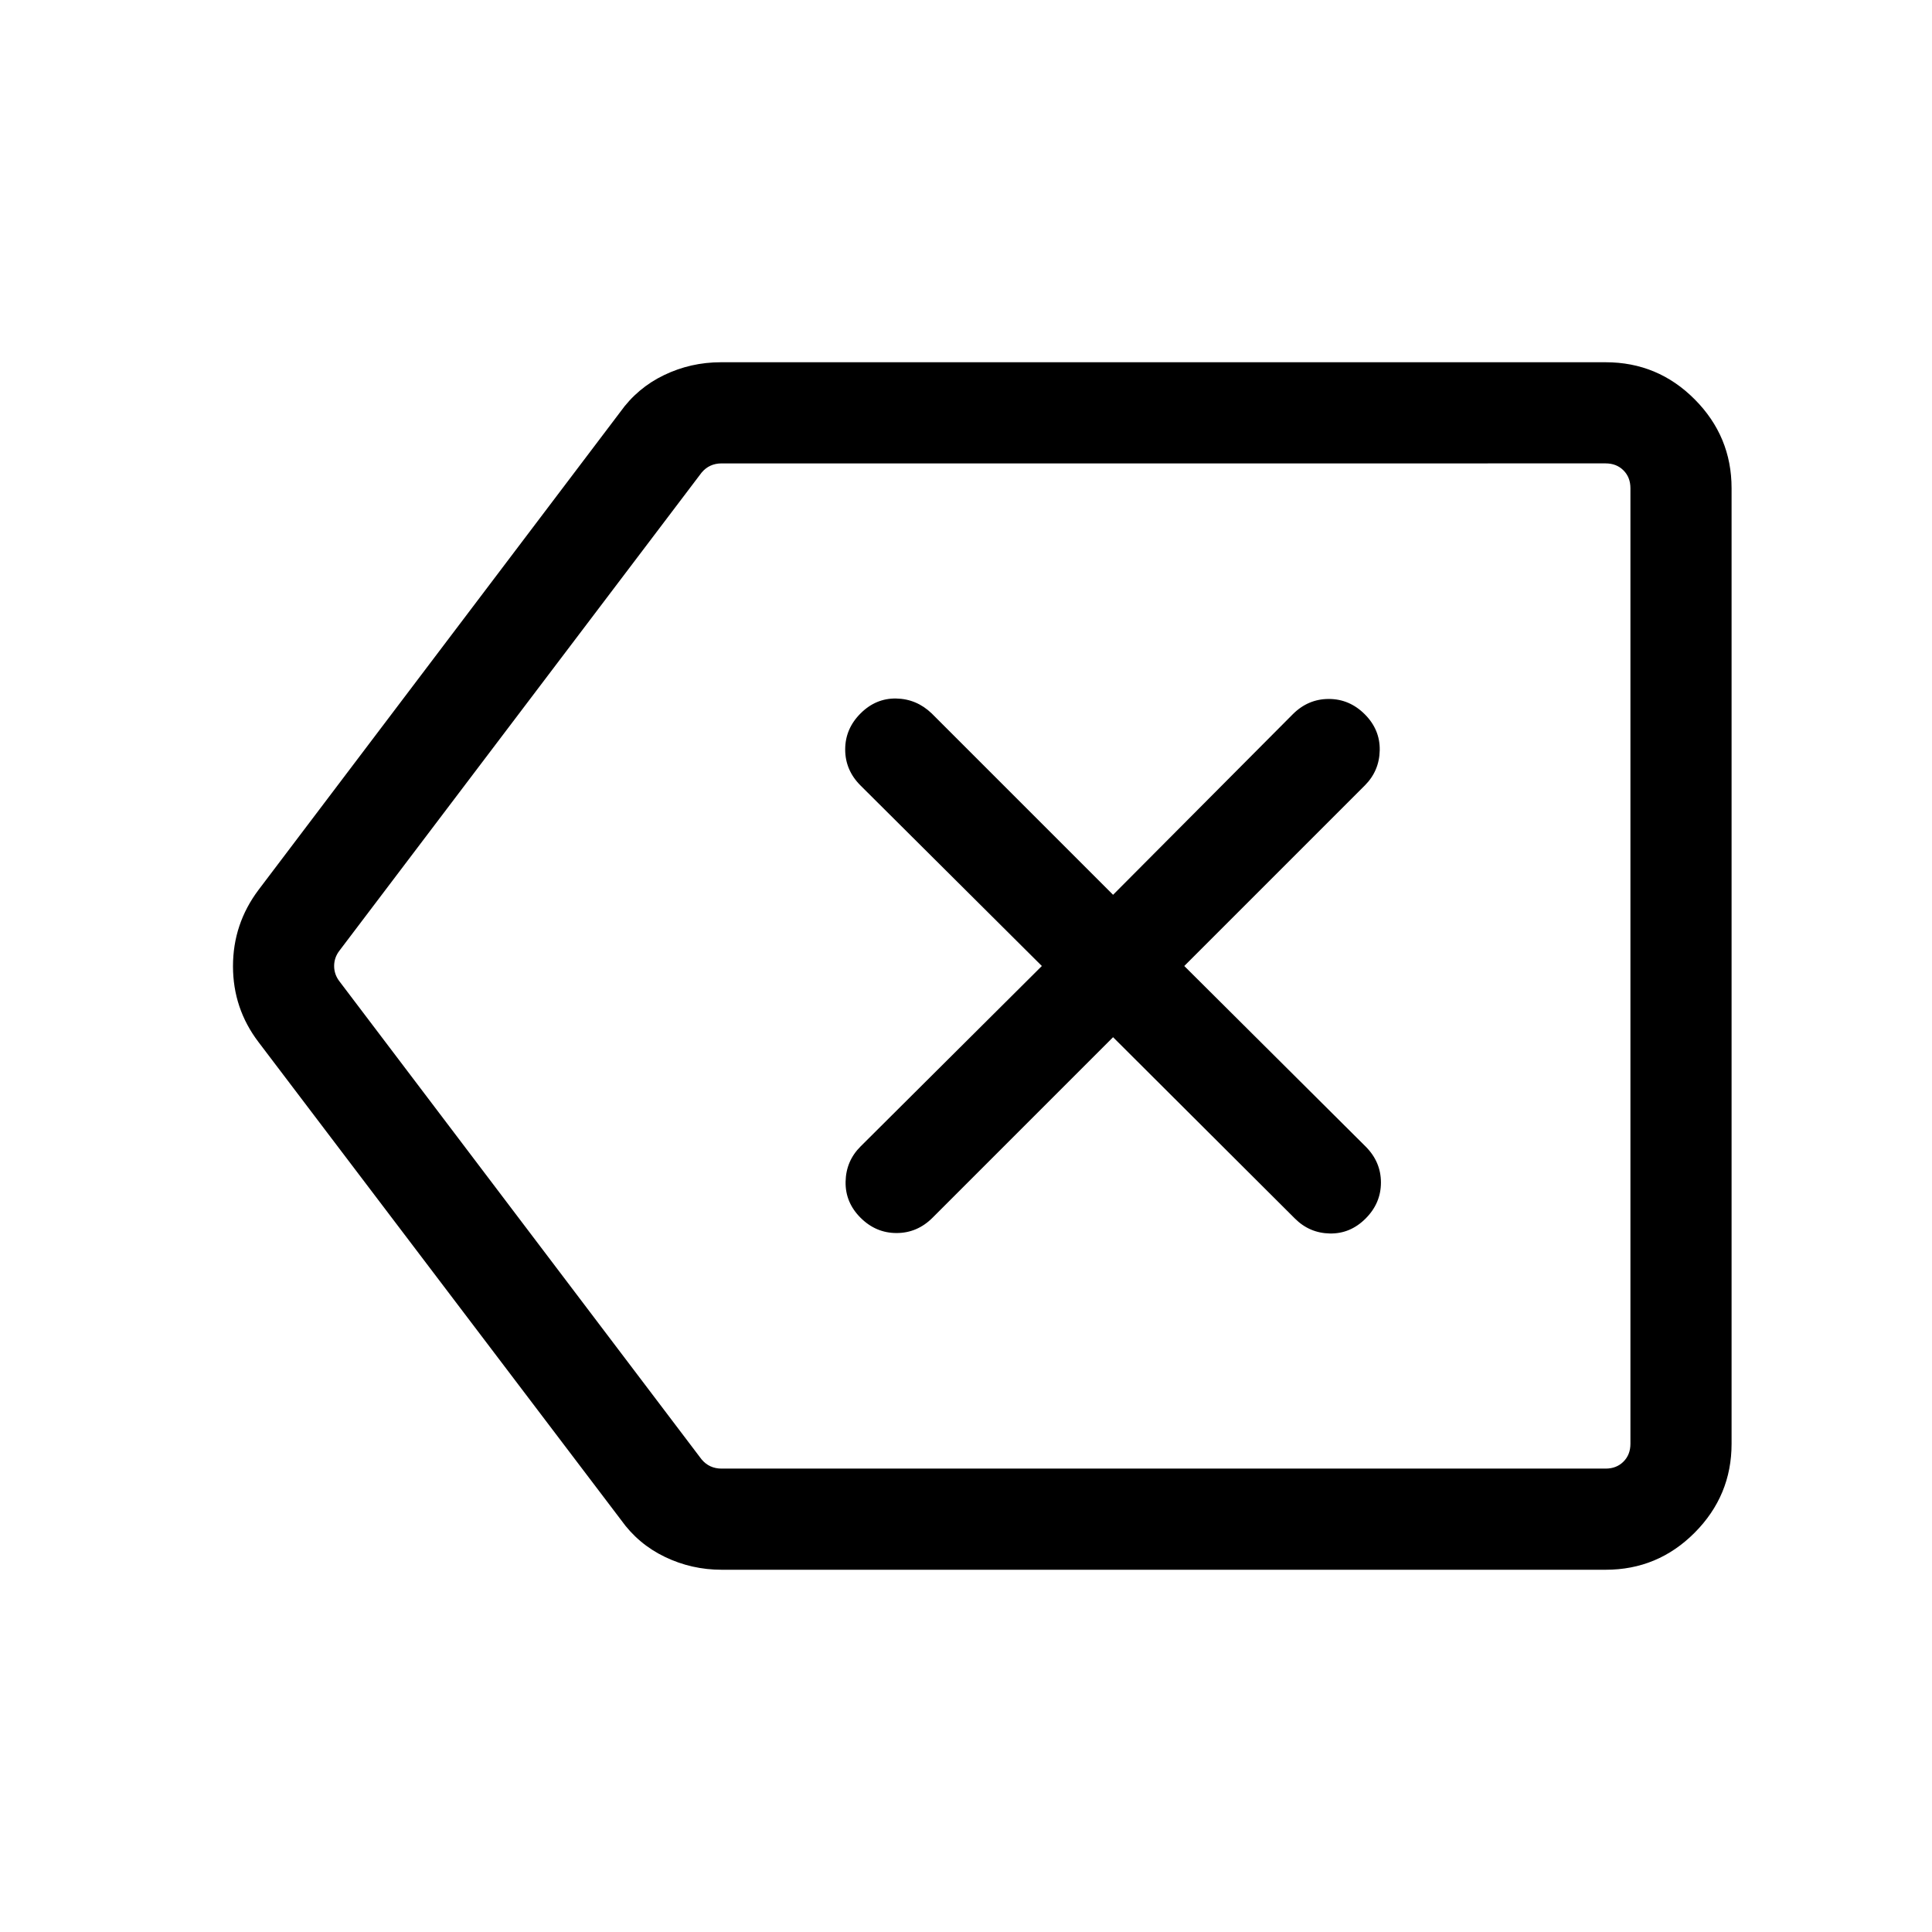 <svg xmlns="http://www.w3.org/2000/svg" height="40" viewBox="0 -960 960 960" width="40"><path d="m553.08-444.62 90.36 90.11q7.23 7.23 17.37 7.42 10.14.19 17.75-7.42 7.62-7.62 7.62-17.9 0-10.28-7.62-17.9L588.46-480l89.69-89.69q7.23-7.23 7.43-17.5.19-10.27-7.43-17.89-7.61-7.61-17.89-7.61-10.29 0-17.9 7.61l-89.28 89.7-90.11-90.11q-7.53-7.23-17.65-7.42-10.12-.19-17.73 7.42-7.62 7.62-7.62 17.9 0 10.28 7.62 17.9l90.1 89.69-90.1 89.69q-7.23 7.23-7.42 17.5-.2 10.27 7.42 17.89 7.61 7.61 17.9 7.61 10.28 0 17.89-7.61l89.7-89.7ZM358.59-180q-14.94 0-28.2-6.38-13.27-6.38-21.8-18.36L128.46-442.18q-12.69-16.68-12.69-37.71t12.69-37.93l179.72-237.44q8.53-11.98 21.79-18.36 13.27-6.38 28.21-6.38h439.67q25.9 0 44.23 18.43t18.33 44.14v474.86q0 25.71-18.33 44.14T797.85-180H358.59Zm0-50.26h439.26q5.38 0 8.84-3.46t3.46-8.85v-474.86q0-5.39-3.46-8.85t-8.84-3.46H358.59q-3.08 0-5.58 1.15t-4.42 3.46L168.72-487.69q-2.69 3.46-2.69 7.69t2.69 7.69l179.87 237.44q1.92 2.31 4.42 3.46t5.58 1.15ZM487.77-480Z"/></svg>